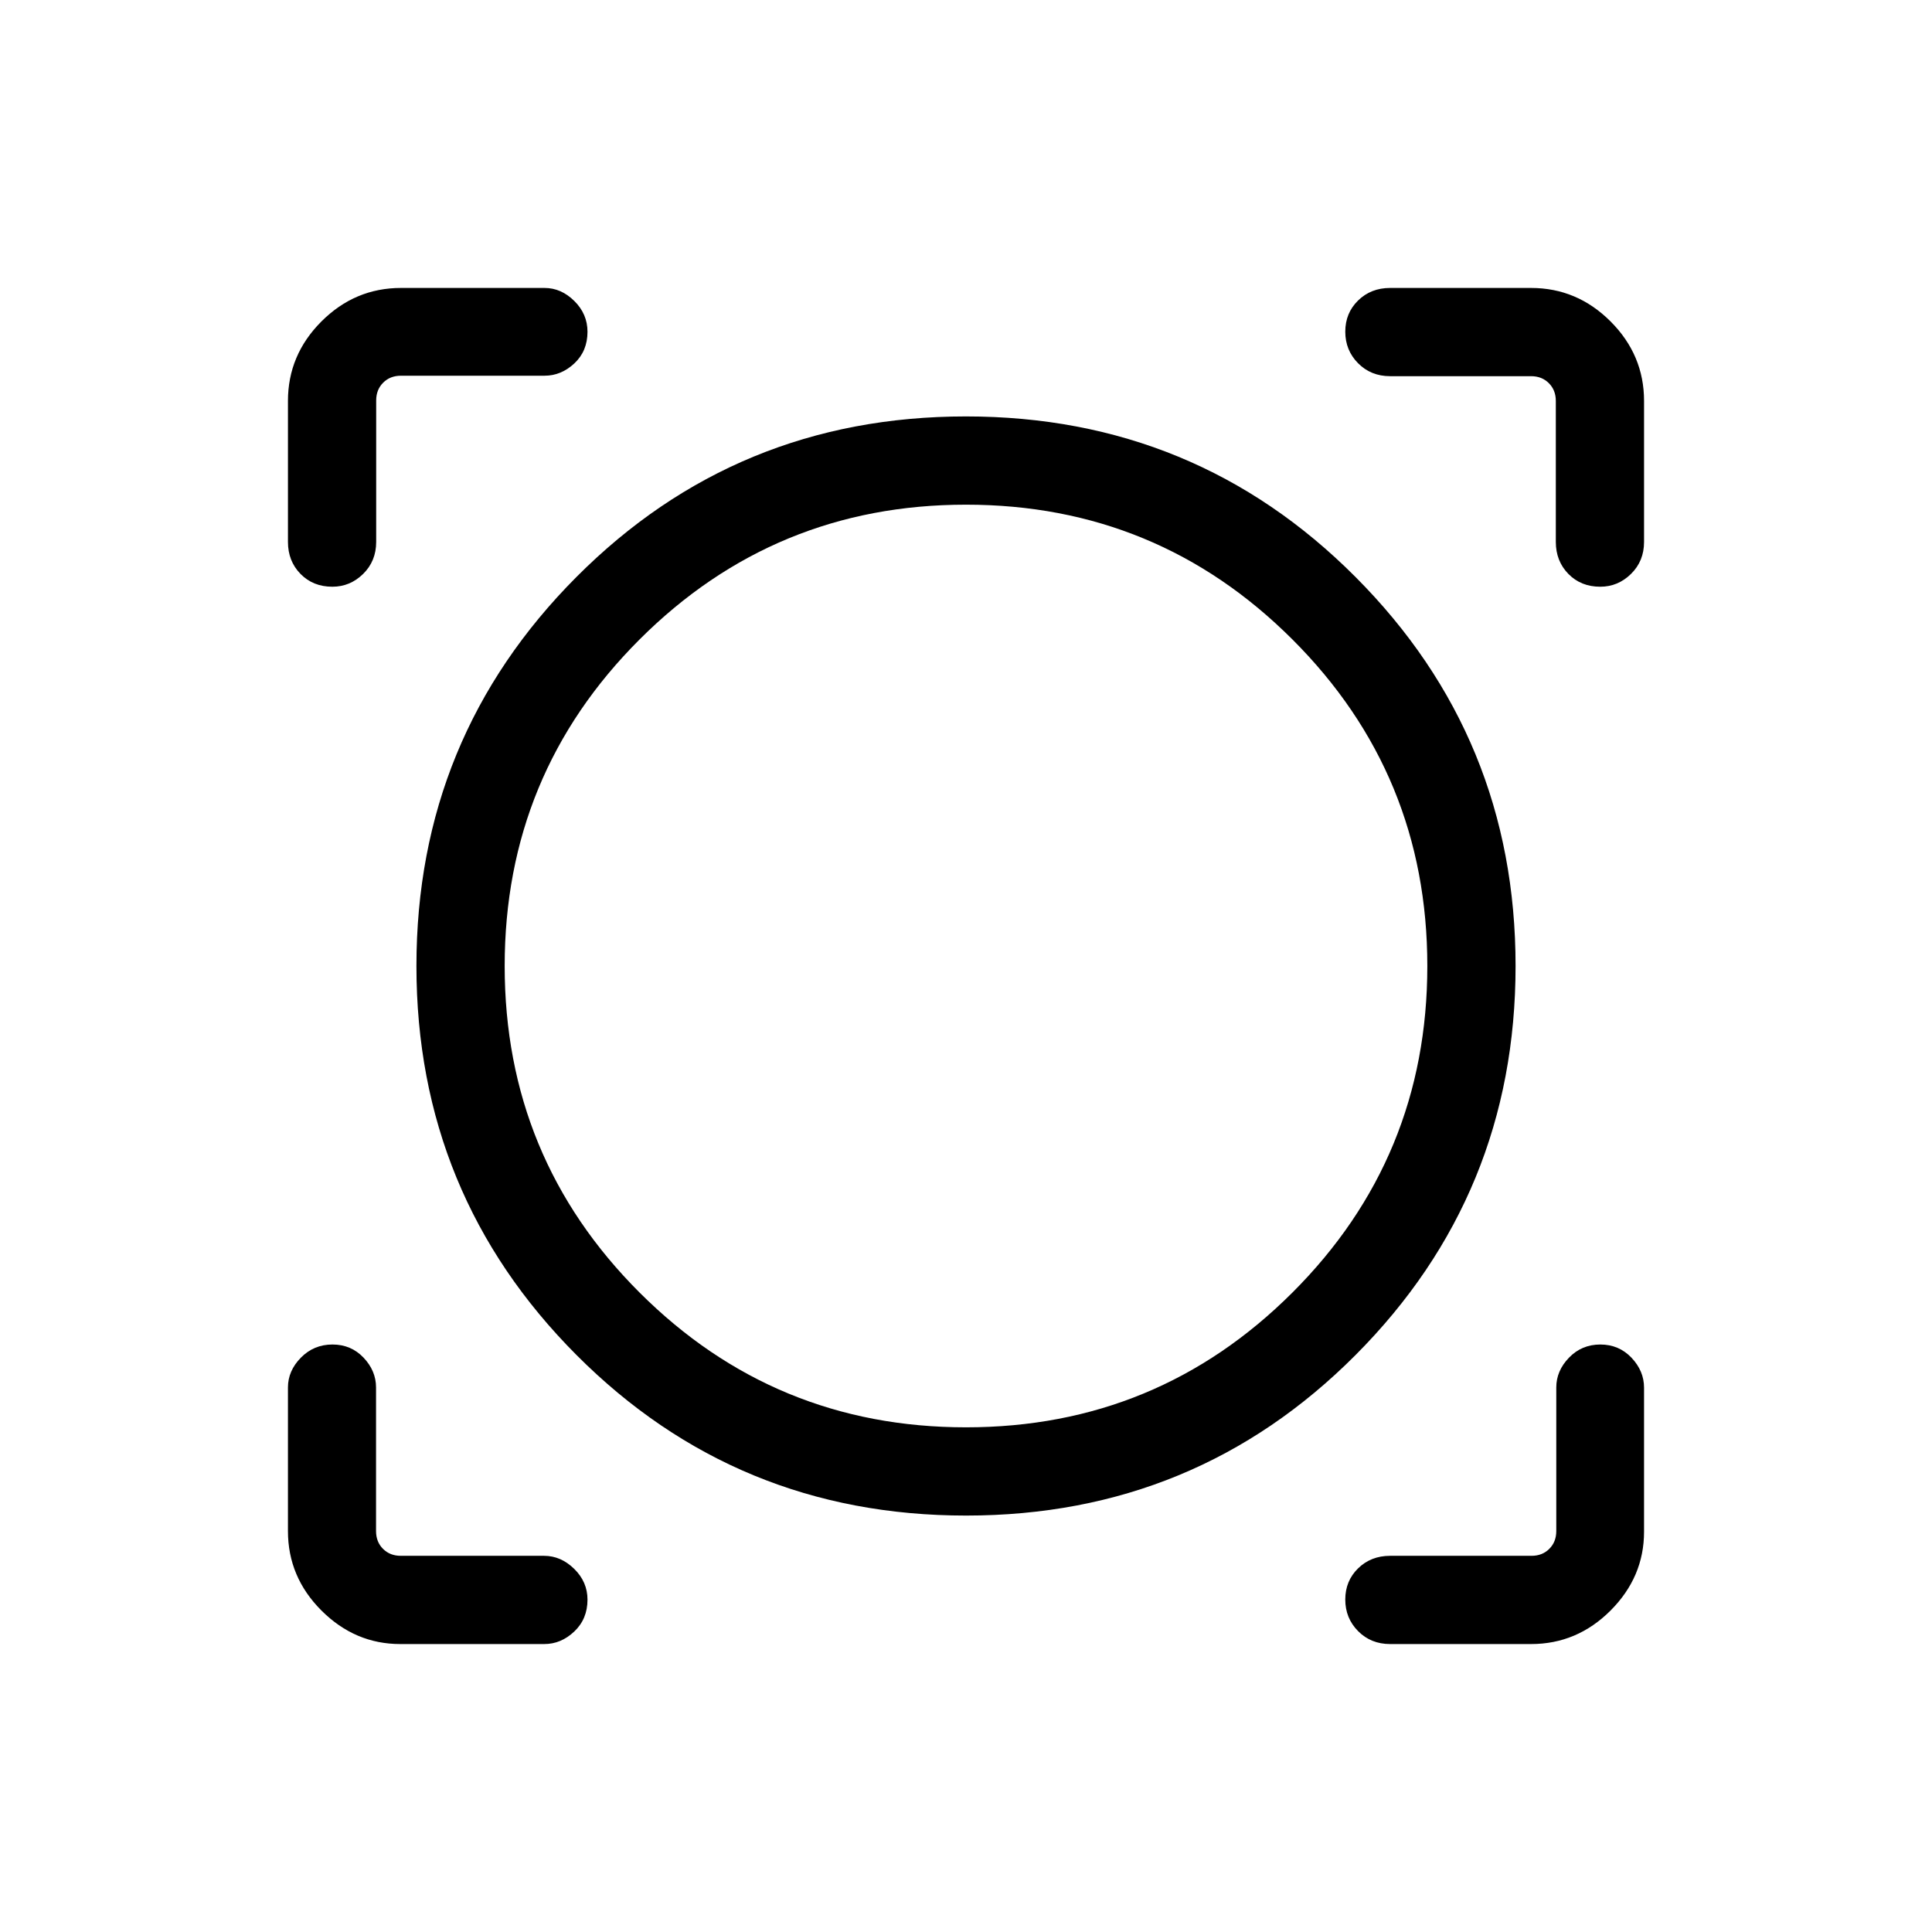 <svg xmlns="http://www.w3.org/2000/svg" height="48" viewBox="0 -960 960 960" width="48"><path d="M270.46-143.08h-71.57q-22.48 0-39.15-16.64-16.66-16.65-16.66-39.51v-71.35q0-8.26 6.42-14.8 6.43-6.54 15.7-6.54 9.26 0 15.46 6.54 6.19 6.54 6.19 14.8v71.35q0 5.38 3.46 8.84 3.46 3.47 8.85 3.47h71.19q8.35 0 14.96 6.47 6.61 6.48 6.61 15.3 0 9.61-6.57 15.84-6.58 6.23-14.89 6.23Zm490.31 0h-70.04q-9.53 0-15.9-6.42-6.37-6.43-6.37-15.7 0-9.26 6.37-15.49t15.9-6.23H761q5.38 0 8.84-3.47 3.47-3.46 3.47-8.84v-71.35q0-8.26 6.31-14.8 6.31-6.54 15.57-6.54 9.27 0 15.5 6.57 6.23 6.58 6.23 14.89v71.57q0 22.48-16.64 39.15-16.65 16.66-39.51 16.66Zm-280.73-63.84q-114.04 0-193.58-79.78-79.54-79.77-79.54-193.29 0-113.51 79.5-193.3t193.54-79.79q114.04 0 193.58 79.78 79.54 79.77 79.54 193.29 0 113.51-79.5 193.3t-193.54 79.79Zm-.04-43.85q95.13 0 162.18-66.95 67.05-66.96 67.05-162.28 0-95.32-67.05-162.28-67.05-66.95-162.18-66.95-95.13 0-162.18 66.95-67.05 66.96-67.05 162.28 0 95.32 67.05 162.28 67.05 66.95 162.18 66.95Zm-336.92-510q0-22.86 16.64-39.51 16.65-16.64 39.51-16.64h71.35q8.26 0 14.8 6.48 6.54 6.47 6.54 15.29 0 9.61-6.54 15.73-6.54 6.11-14.8 6.11h-71.35q-5.38 0-8.84 3.47-3.47 3.46-3.47 8.84v70.27q0 9.53-6.47 15.9-6.48 6.37-15.3 6.37-9.61 0-15.84-6.37t-6.23-15.9v-70.04Zm652.07 92.31q-9.61 0-15.84-6.37t-6.23-15.9v-70.04q0-5.38-3.47-8.84-3.46-3.47-8.84-3.47h-70.04q-9.53 0-15.9-6.42-6.37-6.43-6.37-15.69 0-9.27 6.37-15.5t15.9-6.23h70.04q22.86 0 39.51 16.64 16.64 16.65 16.64 39.51v70.04q0 9.53-6.48 15.9-6.47 6.37-15.29 6.37ZM480-480Z"/></svg>